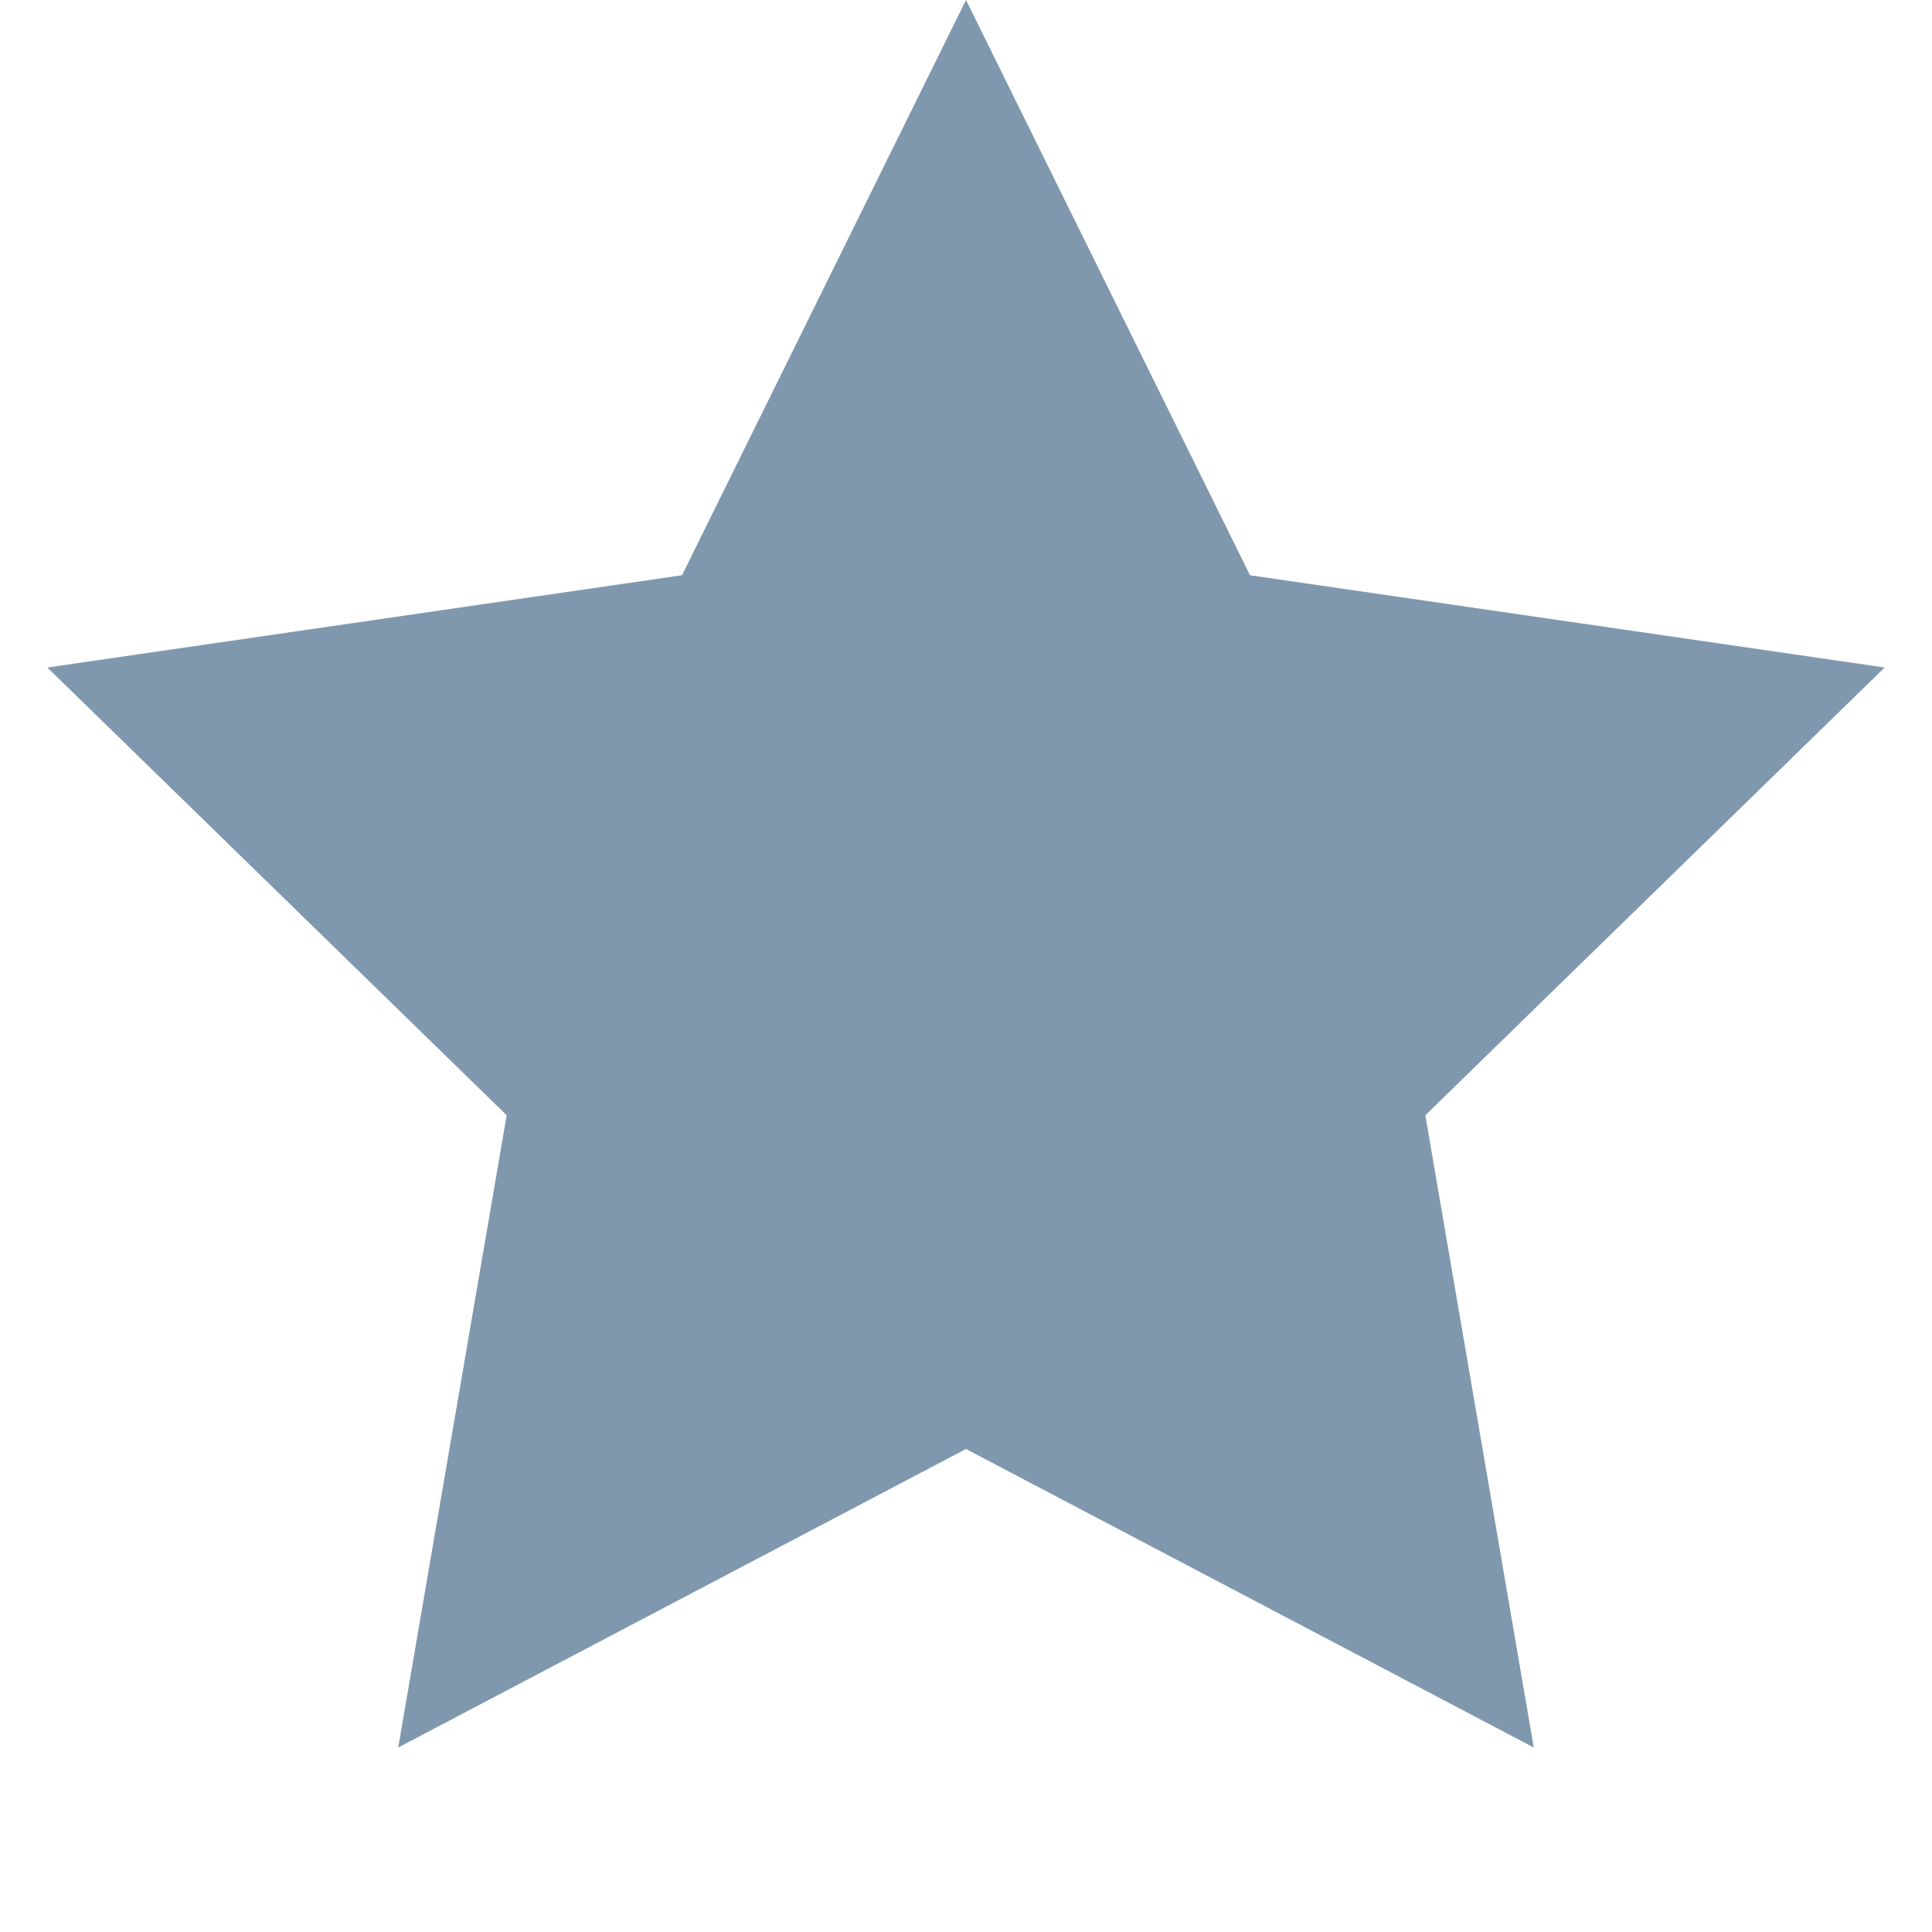 <?xml version="1.0" encoding="UTF-8"?>
<svg width="8px" height="8px" viewBox="0 0 8 8" version="1.1" xmlns="http://www.w3.org/2000/svg" xmlns:xlink="http://www.w3.org/1999/xlink">
    <!-- Generator: Sketch 52.4 (67378) - http://www.bohemiancoding.com/sketch -->
    <title>星形@1x</title>
    <desc>Created with Sketch.</desc>
    <g id="杂项" stroke="none" stroke-width="1" fill="none" fill-rule="evenodd">
        <g id="画板" transform="translate(-585, -292)" fill="#8098AE" fill-rule="nonzero">
            <polygon id="星形" points="589 298 586.649 299.236 587.098 296.618 585.196 294.764 587.824 294.382 589 292 590.176 294.382 592.804 294.764 590.902 296.618 591.351 299.236"></polygon>
        </g>
    </g>
</svg>